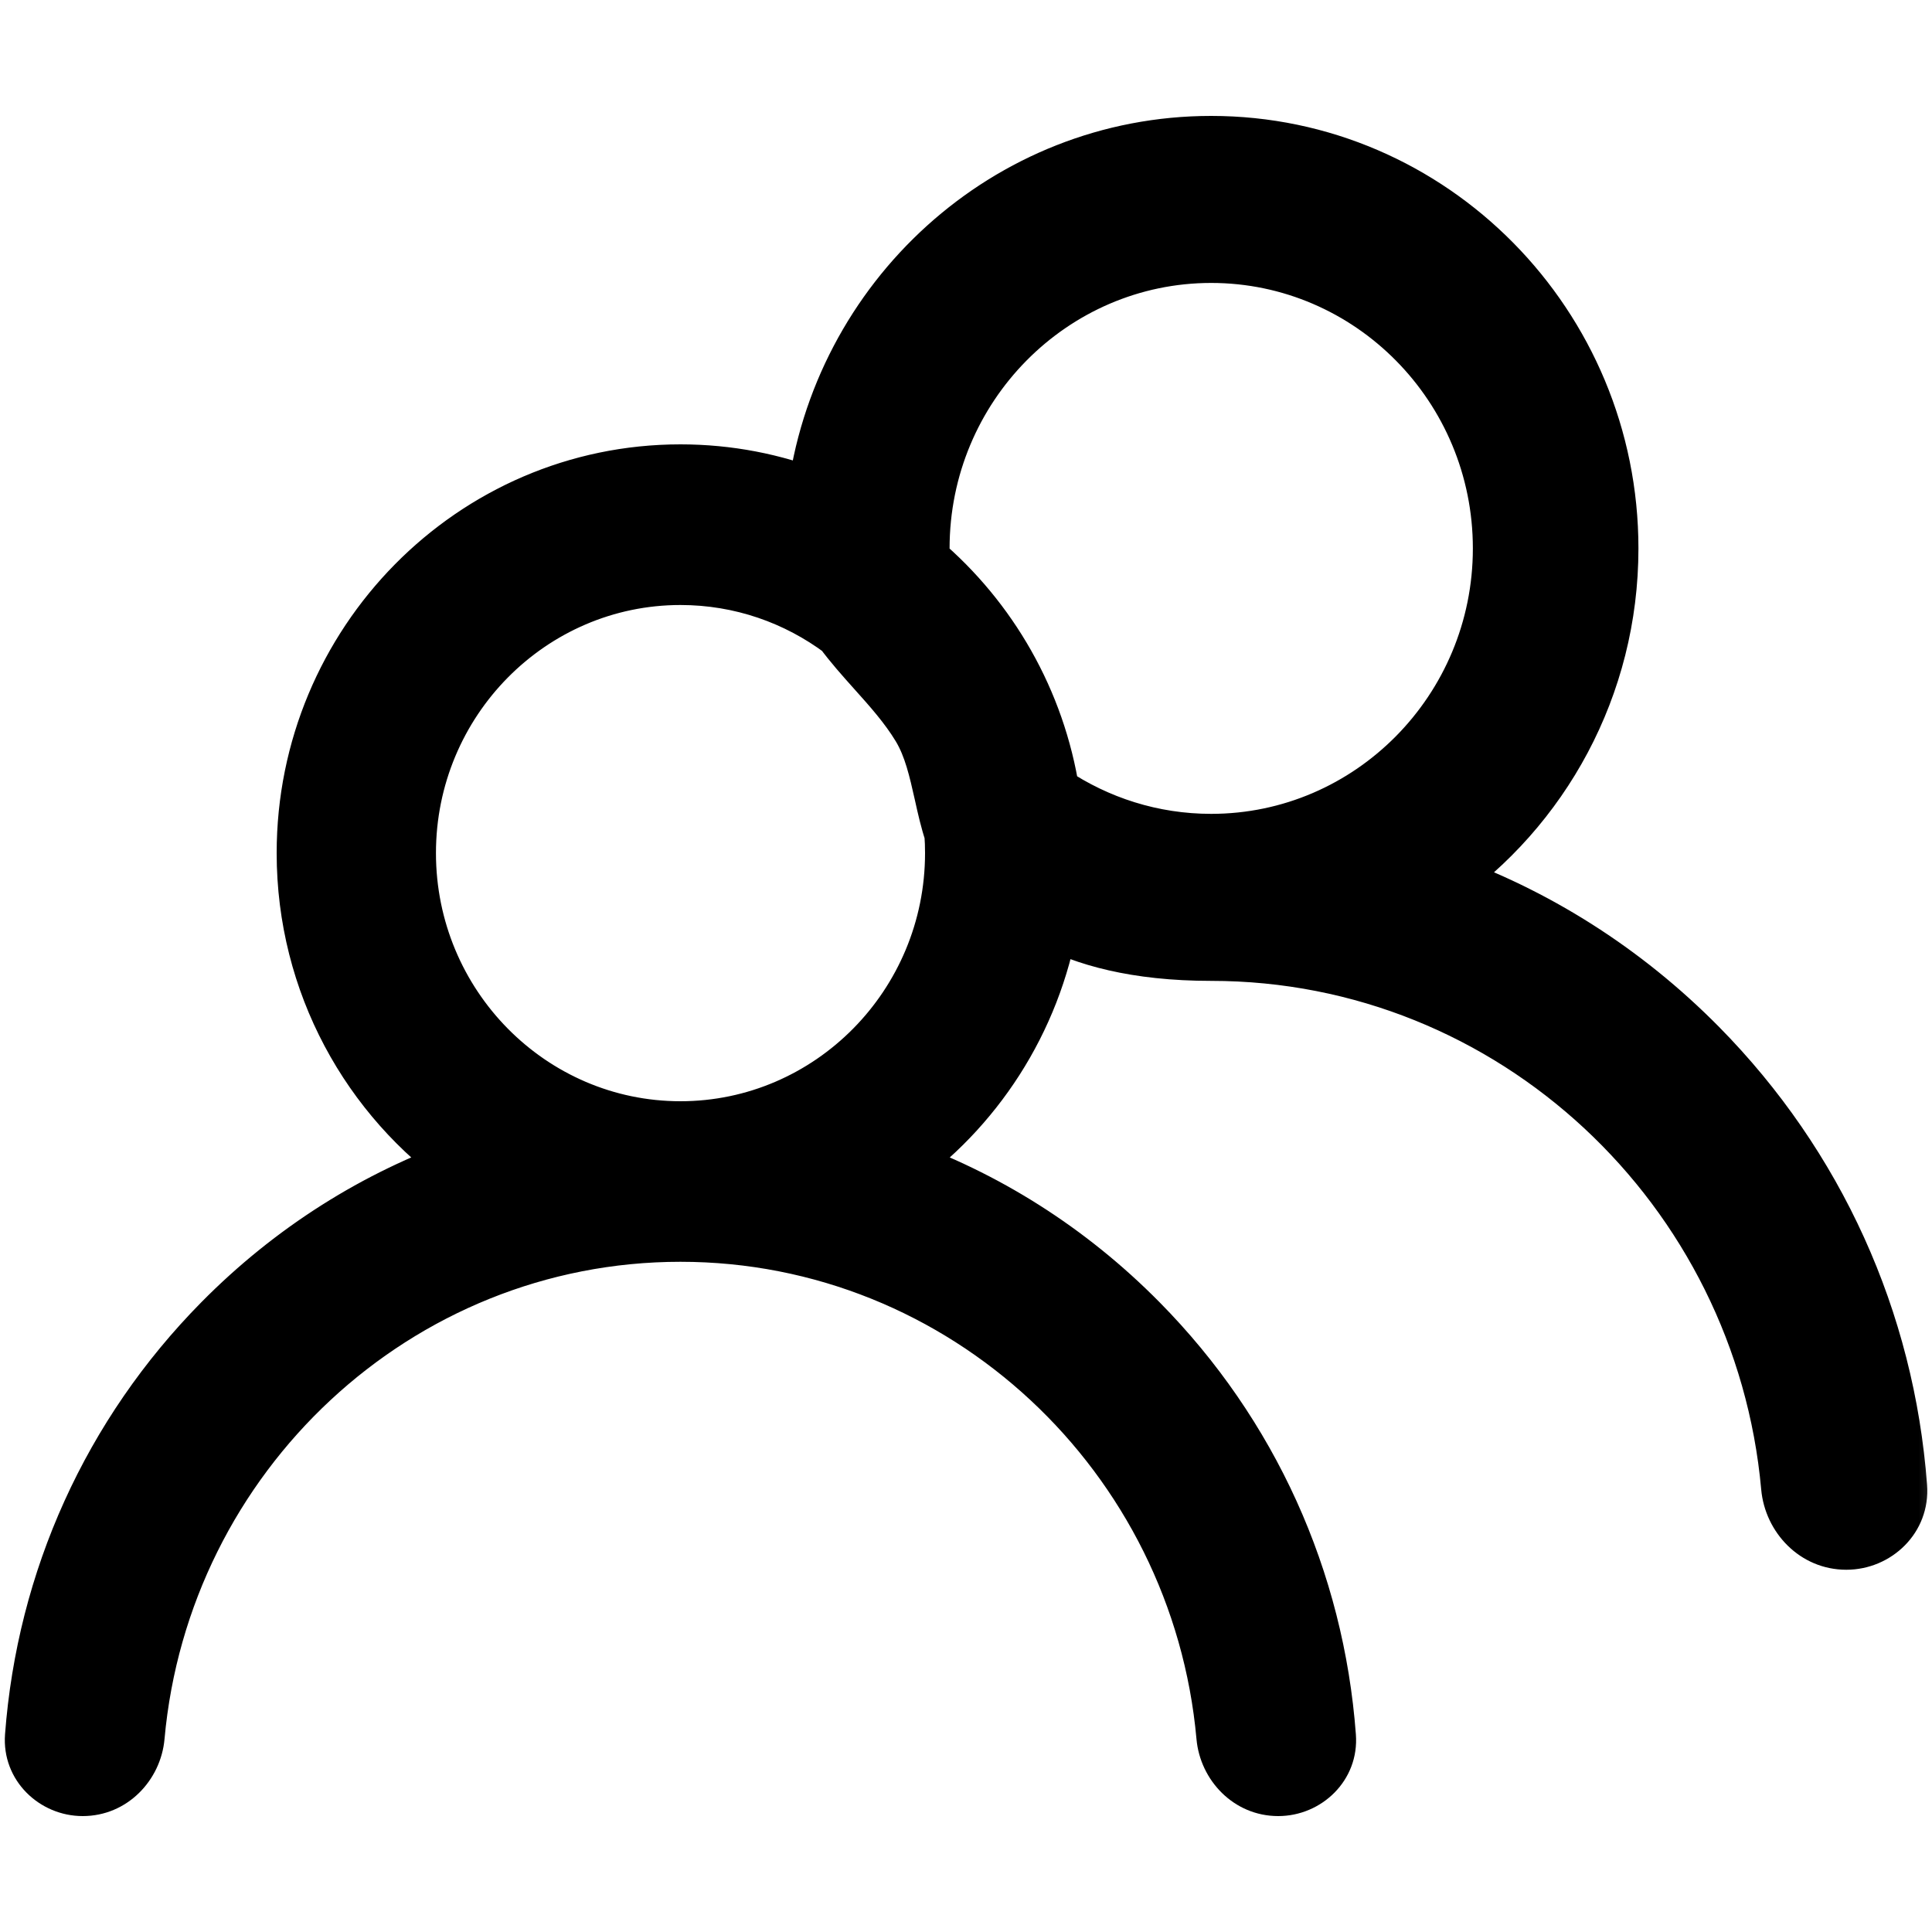 <svg width="20" height="20" viewBox="0 0 20 20" fill="none" xmlns="http://www.w3.org/2000/svg">
<mask id="path-1-outside-1_1349_5424" maskUnits="userSpaceOnUse" x="-0.65" y="0.5" width="21" height="19" fill="black">
<rect fill="white" x="-0.65" y="0.5" width="21" height="19"/>
<path fill-rule="evenodd" clip-rule="evenodd" d="M14.871 9.119C15.88 9.472 16.805 10.054 17.581 10.841C18.798 12.074 19.521 13.673 19.649 15.393C19.672 15.7 19.421 15.95 19.113 15.95C18.805 15.95 18.558 15.7 18.531 15.393C18.253 12.292 15.671 9.854 12.538 9.854C11.756 9.854 11.224 9.699 10.868 9.506C10.686 10.567 10.083 11.483 9.24 12.071C10.189 12.403 11.06 12.951 11.791 13.692C12.936 14.852 13.616 16.357 13.737 17.976C13.759 18.265 13.522 18.5 13.232 18.5C12.943 18.5 12.71 18.265 12.684 17.976C12.422 15.057 9.993 12.762 7.044 12.762C4.096 12.762 1.666 15.057 1.404 17.976C1.378 18.265 1.146 18.5 0.856 18.5C0.567 18.5 0.33 18.265 0.351 17.976C0.472 16.357 1.153 14.852 2.298 13.692C3.029 12.951 3.899 12.403 4.849 12.071C3.832 11.361 3.164 10.174 3.164 8.831C3.164 6.664 4.905 4.9 7.044 4.9C7.538 4.9 8.011 4.994 8.446 5.165C8.696 3.103 10.436 1.5 12.538 1.5C14.812 1.5 16.661 3.374 16.661 5.677C16.661 7.104 15.952 8.365 14.871 9.119ZM10.878 8.218C10.729 7.259 10.236 6.414 9.533 5.817C9.531 5.771 9.53 5.724 9.53 5.677C9.53 3.996 10.879 2.629 12.538 2.629C14.197 2.629 15.547 3.996 15.547 5.677C15.547 7.358 14.197 8.725 12.538 8.725C11.925 8.725 11.354 8.538 10.878 8.218ZM8.723 6.523C8.253 6.171 7.672 5.963 7.044 5.963C5.483 5.963 4.213 7.249 4.213 8.831C4.213 10.413 5.483 11.7 7.044 11.7C8.606 11.7 9.876 10.413 9.876 8.831C9.876 8.76 9.874 8.69 9.868 8.62C9.826 8.493 9.795 8.355 9.764 8.217C9.709 7.972 9.653 7.724 9.53 7.519C9.401 7.305 9.232 7.117 9.065 6.93C8.945 6.796 8.826 6.663 8.723 6.523Z"/>
</mask>
<path fill-rule="evenodd" clip-rule="evenodd" d="M14.871 9.119C15.88 9.472 16.805 10.054 17.581 10.841C18.798 12.074 19.521 13.673 19.649 15.393C19.672 15.7 19.421 15.95 19.113 15.95C18.805 15.95 18.558 15.7 18.531 15.393C18.253 12.292 15.671 9.854 12.538 9.854C11.756 9.854 11.224 9.699 10.868 9.506C10.686 10.567 10.083 11.483 9.24 12.071C10.189 12.403 11.06 12.951 11.791 13.692C12.936 14.852 13.616 16.357 13.737 17.976C13.759 18.265 13.522 18.5 13.232 18.5C12.943 18.5 12.71 18.265 12.684 17.976C12.422 15.057 9.993 12.762 7.044 12.762C4.096 12.762 1.666 15.057 1.404 17.976C1.378 18.265 1.146 18.5 0.856 18.5C0.567 18.5 0.33 18.265 0.351 17.976C0.472 16.357 1.153 14.852 2.298 13.692C3.029 12.951 3.899 12.403 4.849 12.071C3.832 11.361 3.164 10.174 3.164 8.831C3.164 6.664 4.905 4.9 7.044 4.9C7.538 4.9 8.011 4.994 8.446 5.165C8.696 3.103 10.436 1.5 12.538 1.5C14.812 1.5 16.661 3.374 16.661 5.677C16.661 7.104 15.952 8.365 14.871 9.119ZM10.878 8.218C10.729 7.259 10.236 6.414 9.533 5.817C9.531 5.771 9.53 5.724 9.53 5.677C9.53 3.996 10.879 2.629 12.538 2.629C14.197 2.629 15.547 3.996 15.547 5.677C15.547 7.358 14.197 8.725 12.538 8.725C11.925 8.725 11.354 8.538 10.878 8.218ZM8.723 6.523C8.253 6.171 7.672 5.963 7.044 5.963C5.483 5.963 4.213 7.249 4.213 8.831C4.213 10.413 5.483 11.7 7.044 11.7C8.606 11.7 9.876 10.413 9.876 8.831C9.876 8.76 9.874 8.69 9.868 8.62C9.826 8.493 9.795 8.355 9.764 8.217C9.709 7.972 9.653 7.724 9.53 7.519C9.401 7.305 9.232 7.117 9.065 6.93C8.945 6.796 8.826 6.663 8.723 6.523Z" fill="currentColor"/>
<path d="M17.581 10.841L17.795 10.63L17.795 10.63L17.581 10.841ZM14.871 9.119L14.7 8.873L14.218 9.209L14.772 9.402L14.871 9.119ZM19.649 15.393L19.35 15.416V15.416L19.649 15.393ZM18.531 15.393L18.232 15.42L18.531 15.393ZM10.868 9.506L11.01 9.242L10.643 9.043L10.572 9.455L10.868 9.506ZM9.24 12.071L9.068 11.825L8.587 12.161L9.141 12.354L9.24 12.071ZM11.791 13.692L12.004 13.481L12.004 13.481L11.791 13.692ZM13.737 17.976L14.036 17.954L13.737 17.976ZM12.684 17.976L12.983 17.949L12.684 17.976ZM1.404 17.976L1.703 18.003L1.404 17.976ZM0.351 17.976L0.651 17.998L0.351 17.976ZM2.298 13.692L2.084 13.481L2.084 13.481L2.298 13.692ZM4.849 12.071L4.948 12.354L5.501 12.161L5.02 11.825L4.849 12.071ZM8.446 5.165L8.336 5.444L8.697 5.587L8.744 5.201L8.446 5.165ZM10.878 8.218L10.581 8.264L10.601 8.393L10.71 8.466L10.878 8.218ZM9.533 5.817L9.233 5.83L9.239 5.961L9.339 6.046L9.533 5.817ZM8.723 6.523L8.966 6.346L8.939 6.309L8.903 6.282L8.723 6.523ZM9.868 8.62L10.168 8.599L10.165 8.561L10.153 8.525L9.868 8.62ZM9.764 8.217L9.471 8.282V8.282L9.764 8.217ZM9.53 7.519L9.273 7.674L9.53 7.519ZM9.065 6.93L9.288 6.73L9.065 6.93ZM17.795 10.63C16.986 9.811 16.023 9.204 14.97 8.836L14.772 9.402C15.737 9.74 16.623 10.297 17.368 11.052L17.795 10.63ZM19.949 15.371C19.815 13.58 19.062 11.914 17.795 10.63L17.368 11.052C18.534 12.234 19.227 13.766 19.35 15.416L19.949 15.371ZM19.113 16.25C19.58 16.25 19.986 15.867 19.949 15.371L19.35 15.416C19.359 15.534 19.262 15.65 19.113 15.65V16.25ZM18.232 15.42C18.272 15.864 18.633 16.25 19.113 16.25V15.65C18.977 15.65 18.845 15.536 18.83 15.366L18.232 15.42ZM12.538 10.154C15.511 10.154 17.967 12.469 18.232 15.42L18.83 15.366C18.538 12.115 15.831 9.554 12.538 9.554V10.154ZM10.725 9.77C11.133 9.991 11.717 10.154 12.538 10.154V9.554C11.796 9.554 11.315 9.407 11.01 9.242L10.725 9.77ZM9.412 12.317C10.319 11.684 10.967 10.698 11.163 9.557L10.572 9.455C10.404 10.435 9.847 11.282 9.068 11.825L9.412 12.317ZM12.004 13.481C11.241 12.708 10.332 12.135 9.339 11.788L9.141 12.354C10.047 12.671 10.878 13.194 11.577 13.902L12.004 13.481ZM14.036 17.954C13.91 16.264 13.2 14.692 12.004 13.481L11.577 13.902C12.672 15.012 13.322 16.45 13.438 17.998L14.036 17.954ZM13.232 18.8C13.681 18.8 14.072 18.431 14.036 17.954L13.438 17.998C13.445 18.098 13.363 18.2 13.232 18.2V18.8ZM12.386 18.003C12.424 18.429 12.771 18.8 13.232 18.8V18.2C13.115 18.2 12.997 18.1 12.983 17.949L12.386 18.003ZM7.044 13.062C9.833 13.062 12.137 15.234 12.386 18.003L12.983 17.949C12.708 14.88 10.153 12.463 7.044 12.463V13.062ZM1.703 18.003C1.952 15.234 4.256 13.062 7.044 13.062V12.463C3.936 12.463 1.381 14.88 1.105 17.949L1.703 18.003ZM0.856 18.8C1.318 18.8 1.665 18.429 1.703 18.003L1.105 17.949C1.092 18.1 0.974 18.2 0.856 18.2V18.8ZM0.052 17.954C0.017 18.431 0.408 18.8 0.856 18.8V18.2C0.726 18.2 0.643 18.098 0.651 17.998L0.052 17.954ZM2.084 13.481C0.889 14.692 0.179 16.264 0.052 17.954L0.651 17.998C0.766 16.45 1.417 15.012 2.511 13.902L2.084 13.481ZM4.75 11.788C3.757 12.135 2.847 12.708 2.084 13.481L2.511 13.902C3.211 13.194 4.042 12.671 4.948 12.354L4.75 11.788ZM2.864 8.831C2.864 10.275 3.583 11.553 4.677 12.317L5.02 11.825C4.081 11.169 3.464 10.072 3.464 8.831H2.864ZM7.044 4.6C4.735 4.6 2.864 6.502 2.864 8.831H3.464C3.464 6.826 5.074 5.2 7.044 5.2V4.6ZM8.556 4.886C8.087 4.701 7.577 4.6 7.044 4.6V5.2C7.5 5.2 7.935 5.287 8.336 5.444L8.556 4.886ZM12.538 1.2C10.279 1.2 8.416 2.921 8.148 5.129L8.744 5.201C8.976 3.284 10.592 1.8 12.538 1.8V1.2ZM16.961 5.677C16.961 3.212 14.981 1.2 12.538 1.2V1.8C14.642 1.8 16.361 3.536 16.361 5.677H16.961ZM15.043 9.365C16.201 8.557 16.961 7.205 16.961 5.677H16.361C16.361 7.002 15.702 8.173 14.7 8.873L15.043 9.365ZM11.174 8.172C11.014 7.14 10.484 6.231 9.727 5.588L9.339 6.046C9.989 6.597 10.444 7.378 10.581 8.264L11.174 8.172ZM9.832 5.803C9.83 5.762 9.83 5.719 9.83 5.677H9.23C9.23 5.728 9.231 5.779 9.233 5.83L9.832 5.803ZM9.83 5.677C9.83 4.158 11.049 2.929 12.538 2.929V2.329C10.71 2.329 9.23 3.834 9.23 5.677H9.83ZM12.538 2.929C14.028 2.929 15.247 4.158 15.247 5.677H15.847C15.847 3.834 14.367 2.329 12.538 2.329V2.929ZM15.247 5.677C15.247 7.196 14.028 8.425 12.538 8.425V9.025C14.367 9.025 15.847 7.52 15.847 5.677H15.247ZM12.538 8.425C11.987 8.425 11.474 8.257 11.045 7.969L10.71 8.466C11.234 8.819 11.863 9.025 12.538 9.025V8.425ZM7.044 6.263C7.605 6.263 8.123 6.448 8.544 6.763L8.903 6.282C8.383 5.893 7.74 5.663 7.044 5.663V6.263ZM4.513 8.831C4.513 7.411 5.652 6.263 7.044 6.263V5.663C5.314 5.663 3.913 7.087 3.913 8.831H4.513ZM7.044 11.4C5.652 11.4 4.513 10.251 4.513 8.831H3.913C3.913 10.575 5.314 12 7.044 12V11.4ZM9.576 8.831C9.576 10.251 8.436 11.4 7.044 11.4V12C8.775 12 10.176 10.575 10.176 8.831H9.576ZM9.569 8.642C9.574 8.704 9.576 8.768 9.576 8.831H10.176C10.176 8.753 10.173 8.676 10.168 8.599L9.569 8.642ZM9.471 8.282C9.501 8.418 9.535 8.571 9.584 8.716L10.153 8.525C10.116 8.415 10.088 8.293 10.056 8.151L9.471 8.282ZM9.273 7.674C9.367 7.83 9.414 8.027 9.471 8.282L10.056 8.151C10.004 7.917 9.94 7.618 9.786 7.364L9.273 7.674ZM8.841 7.13C9.012 7.32 9.161 7.489 9.273 7.674L9.786 7.364C9.641 7.122 9.452 6.913 9.288 6.73L8.841 7.13ZM8.481 6.7C8.594 6.854 8.723 6.998 8.841 7.13L9.288 6.73C9.167 6.594 9.058 6.472 8.966 6.346L8.481 6.7Z" fill="currentColor" mask="url(#path-1-outside-1_1349_5424)"/>
</svg>
